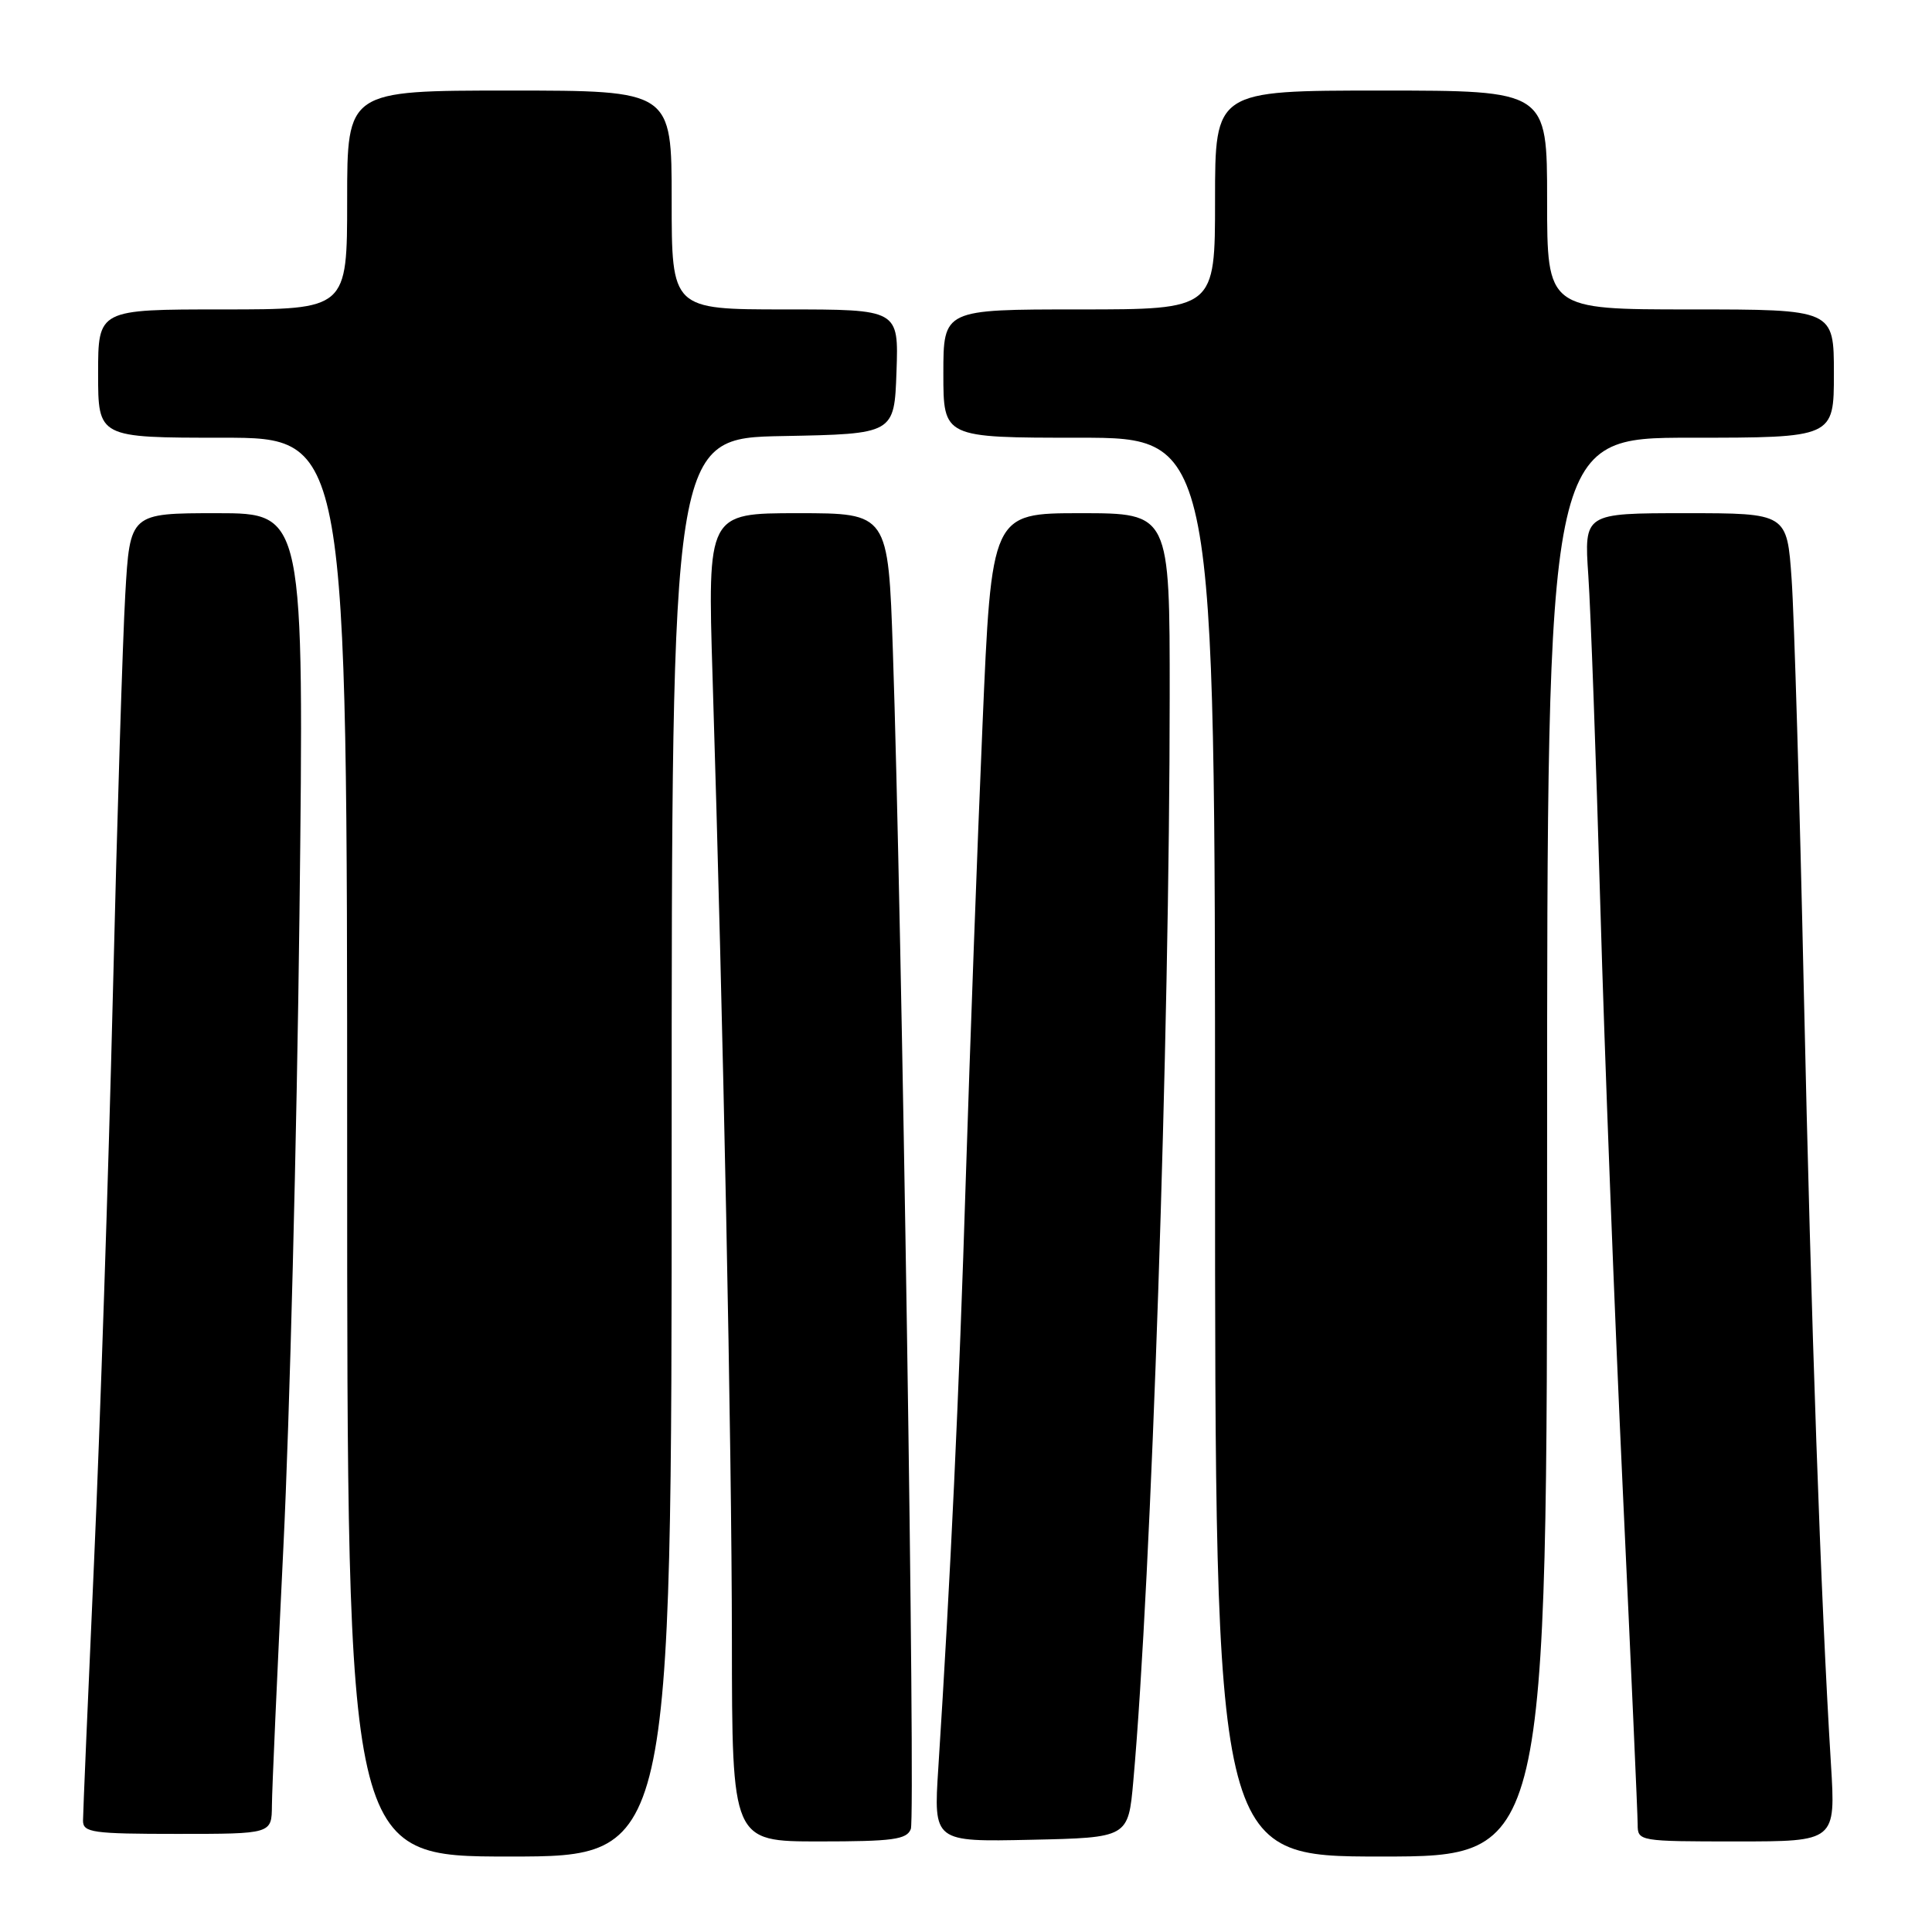 <?xml version="1.0" encoding="UTF-8" standalone="no"?>
<!DOCTYPE svg PUBLIC "-//W3C//DTD SVG 1.1//EN" "http://www.w3.org/Graphics/SVG/1.1/DTD/svg11.dtd" >
<svg xmlns="http://www.w3.org/2000/svg" xmlns:xlink="http://www.w3.org/1999/xlink" version="1.1" viewBox="0 0 256 256">
 <g >
 <path fill="currentColor"
d=" M 89.00 152.03 C 89.00 58.05 89.00 58.05 103.75 57.78 C 118.50 57.50 118.50 57.50 118.79 49.25 C 119.08 41.00 119.08 41.00 104.04 41.00 C 89.00 41.00 89.00 41.00 89.00 26.50 C 89.00 12.00 89.00 12.00 67.50 12.00 C 46.00 12.00 46.00 12.00 46.00 26.50 C 46.00 41.00 46.00 41.00 29.50 41.00 C 13.00 41.00 13.00 41.00 13.00 49.50 C 13.00 58.00 13.00 58.00 29.50 58.00 C 46.00 58.00 46.00 58.00 46.00 152.00 C 46.00 246.00 46.00 246.00 67.50 246.00 C 89.00 246.00 89.00 246.00 89.00 152.03 Z  M 205.00 152.00 C 205.00 58.00 205.00 58.00 224.00 58.00 C 243.00 58.00 243.00 58.00 243.00 49.50 C 243.00 41.00 243.00 41.00 224.00 41.00 C 205.00 41.00 205.00 41.00 205.00 26.50 C 205.00 12.00 205.00 12.00 183.00 12.00 C 161.00 12.00 161.00 12.00 161.00 26.50 C 161.00 41.00 161.00 41.00 143.00 41.00 C 125.00 41.00 125.00 41.00 125.00 49.50 C 125.00 58.00 125.00 58.00 143.00 58.00 C 161.00 58.00 161.00 58.00 161.00 152.00 C 161.00 246.00 161.00 246.00 183.00 246.00 C 205.00 246.00 205.00 246.00 205.00 152.00 Z  M 120.69 242.35 C 121.32 240.72 119.50 121.16 118.31 86.25 C 117.69 68.00 117.69 68.00 105.72 68.00 C 93.75 68.00 93.75 68.00 94.42 89.75 C 95.83 135.30 96.96 191.52 96.98 217.25 C 97.00 244.00 97.00 244.00 108.53 244.00 C 118.31 244.00 120.16 243.75 120.69 242.35 Z  M 150.17 236.00 C 152.57 209.16 154.98 137.27 154.99 92.25 C 155.00 68.00 155.00 68.00 143.19 68.00 C 131.38 68.00 131.38 68.00 130.18 96.25 C 129.51 111.79 128.53 138.68 127.98 156.00 C 127.08 184.95 125.94 209.19 124.33 234.28 C 123.70 244.06 123.70 244.06 136.60 243.78 C 149.50 243.50 149.50 243.50 150.17 236.00 Z  M 242.61 233.75 C 241.26 211.90 239.99 175.62 239.02 131.50 C 238.47 106.20 237.74 81.56 237.40 76.75 C 236.79 68.00 236.79 68.00 223.34 68.00 C 209.90 68.00 209.90 68.00 210.46 76.25 C 210.77 80.79 211.49 100.47 212.05 120.00 C 212.61 139.53 213.95 174.40 215.03 197.50 C 216.11 220.60 217.00 240.51 217.00 241.75 C 217.00 243.97 217.18 244.00 230.12 244.00 C 243.24 244.00 243.24 244.00 242.61 233.75 Z  M 36.03 239.25 C 36.04 237.19 36.73 221.78 37.55 205.00 C 38.38 188.22 39.33 150.54 39.68 121.25 C 40.30 68.00 40.30 68.00 28.76 68.00 C 17.22 68.00 17.22 68.00 16.60 78.75 C 16.26 84.66 15.51 108.62 14.95 132.00 C 14.38 155.38 13.26 189.12 12.46 207.00 C 11.66 224.88 11.00 240.29 11.00 241.25 C 11.00 242.82 12.26 243.00 23.50 243.00 C 36.00 243.00 36.00 243.00 36.03 239.25 Z "/>
</g>
</svg>